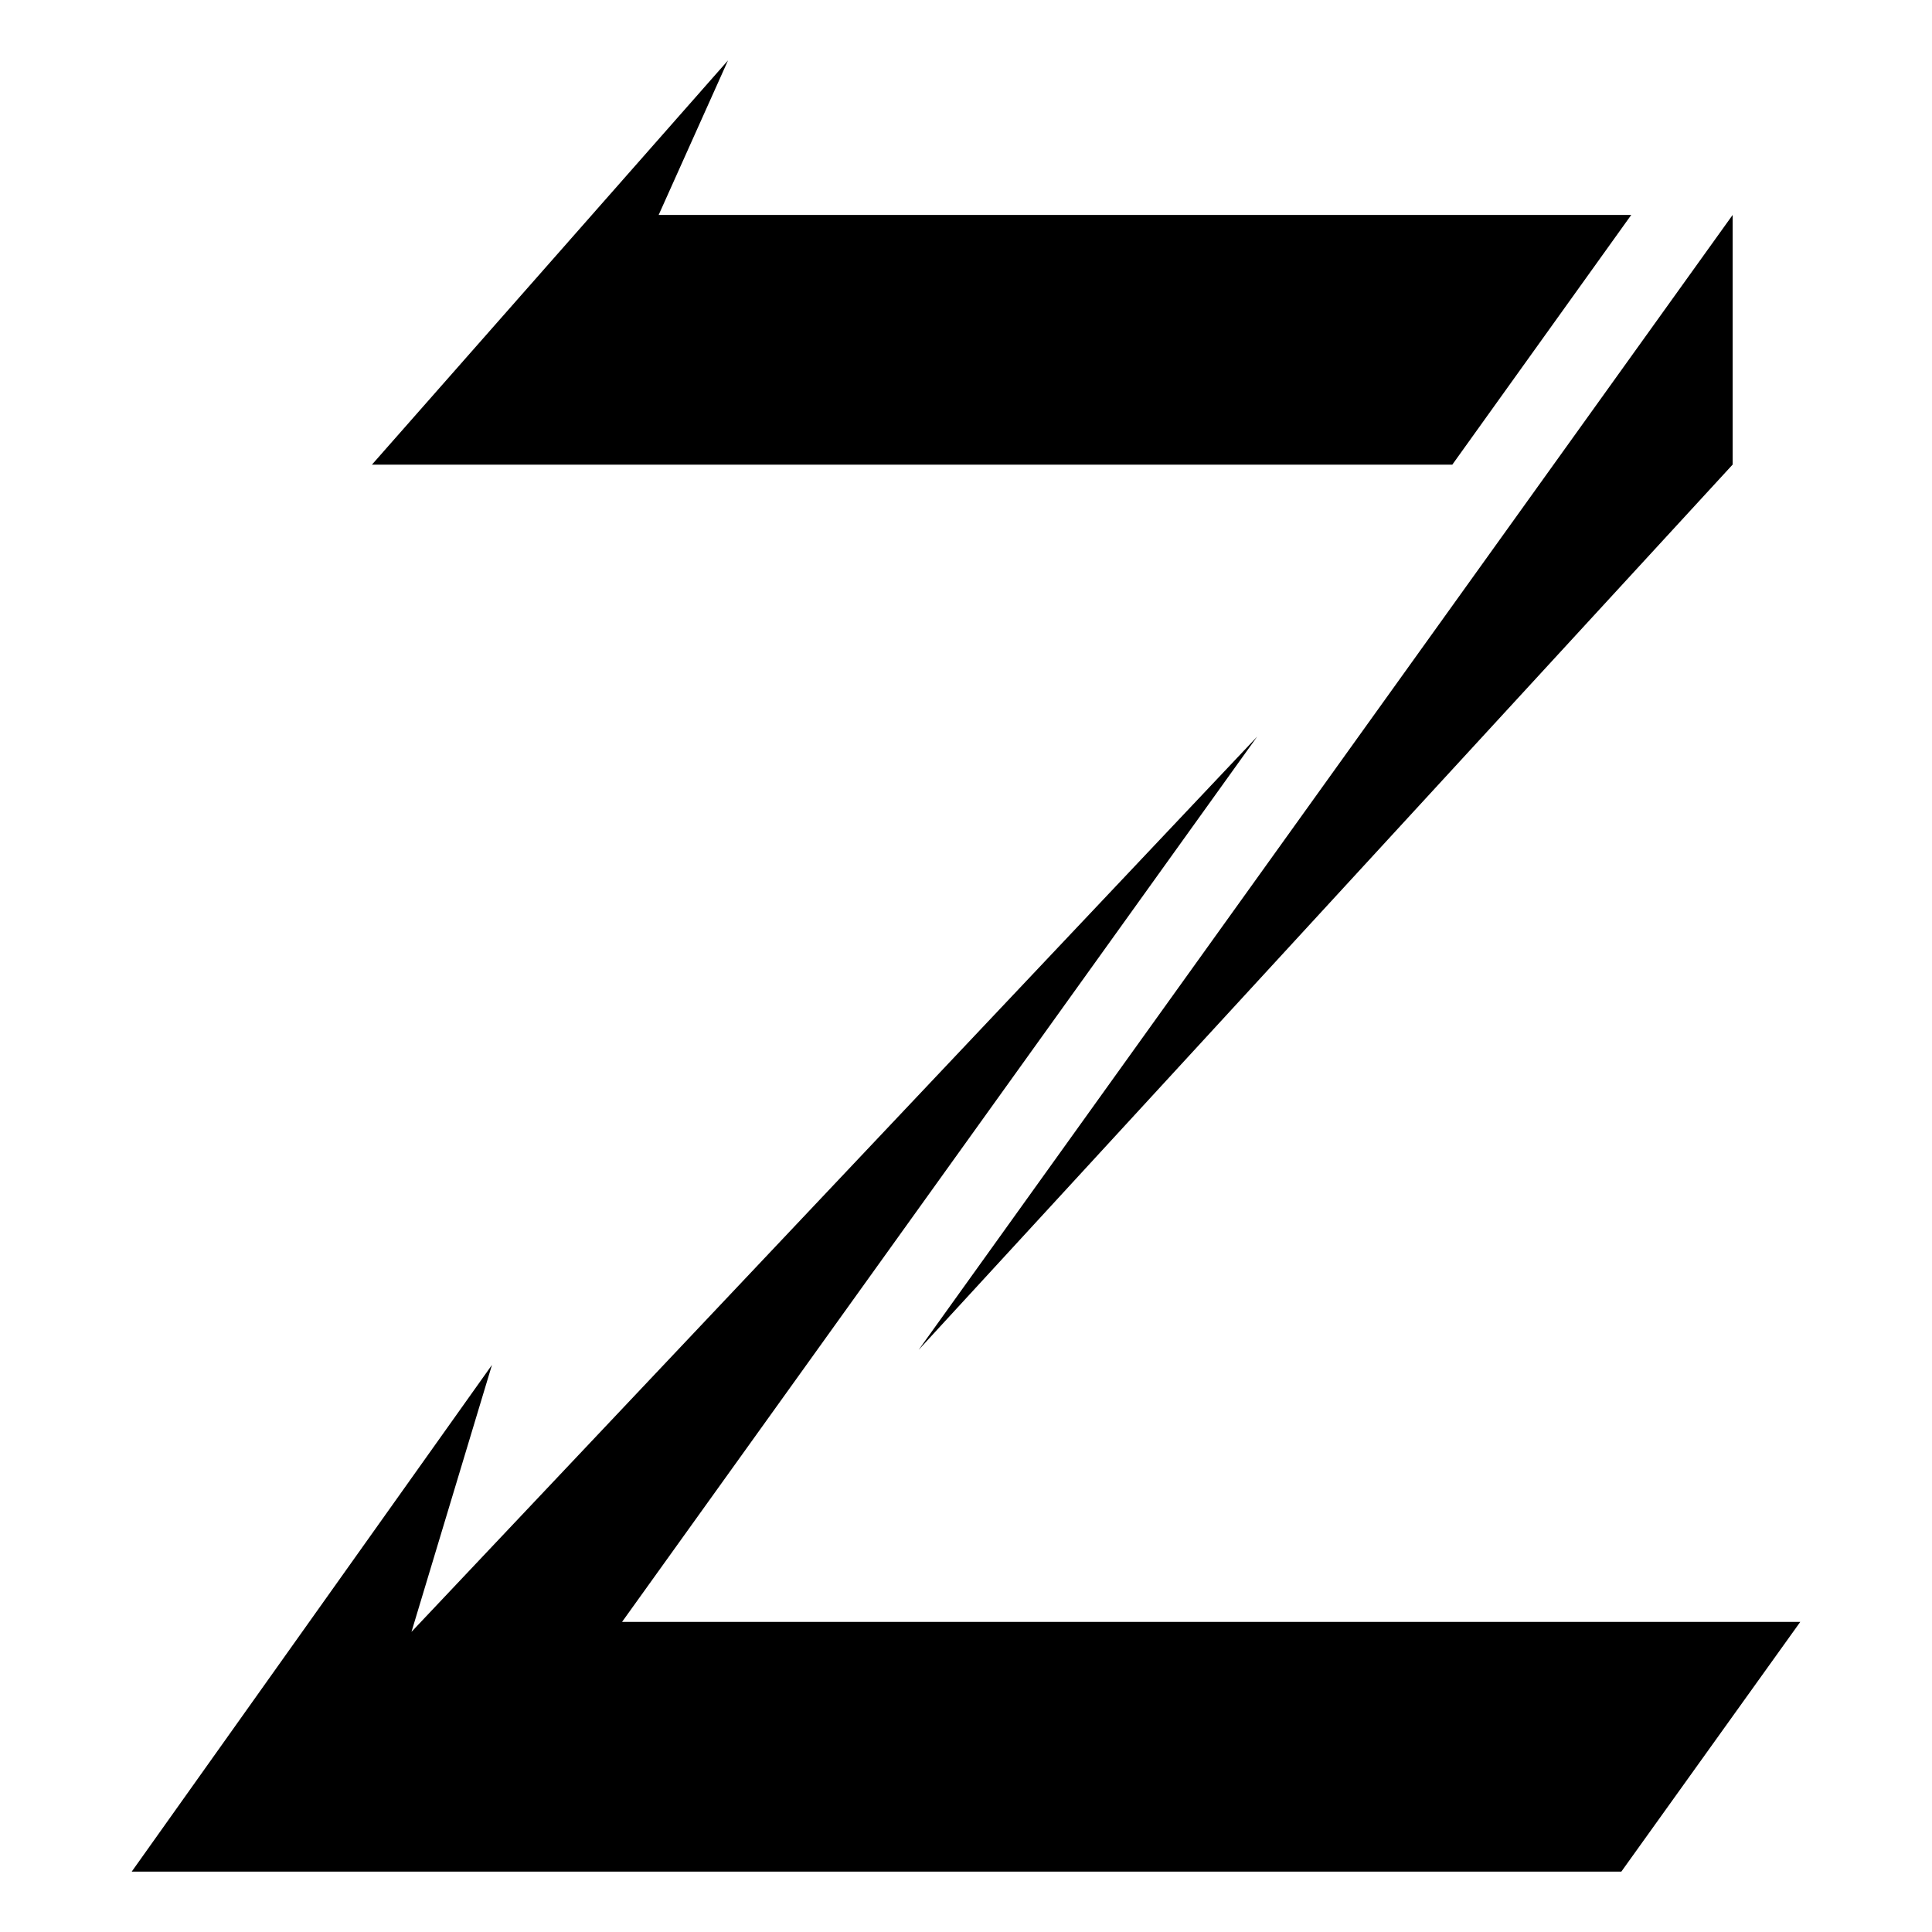 <?xml version="1.0" encoding="UTF-8"?>
<!DOCTYPE svg PUBLIC "-//W3C//DTD SVG 1.1//EN" "http://www.w3.org/Graphics/SVG/1.1/DTD/svg11.dtd">
<!-- Creator: CorelDRAW 2019 -->
<svg xmlns="http://www.w3.org/2000/svg" xml:space="preserve" width="254mm" height="254mm" version="1.1" style="shape-rendering:geometricPrecision; text-rendering:geometricPrecision; image-rendering:optimizeQuality; fill-rule:evenodd; clip-rule:evenodd"
viewBox="0 0 25400 25400"
 xmlns:xlink="http://www.w3.org/1999/xlink"
 xmlns:xodm="http://www.corel.com/coreldraw/odm/2003">
 <defs>
  <style type="text/css">
   <![CDATA[
    .fil0 {fill:black}
   ]]>
  </style>
 </defs>
 <g id="Layer_x0020_1">
  <polygon class="fil0" points="16527.51,9684.8 8178.32,21322.89 23668.41,21322.89 21315.59,24606.25 1731.6,24606.25 6468.08,17944.18 5409.72,21454.13 "/>
  <polygon class="fil0" points="22779.12,2825.69 22779.12,6107.77 12076.98,17747.22 "/>
  <polygon class="fil0" points="9571.38,793.74 8659.48,2825.69 21446.13,2825.69 19093.31,6109.04 4889.47,6109.04 "/>
 </g>
</svg>
